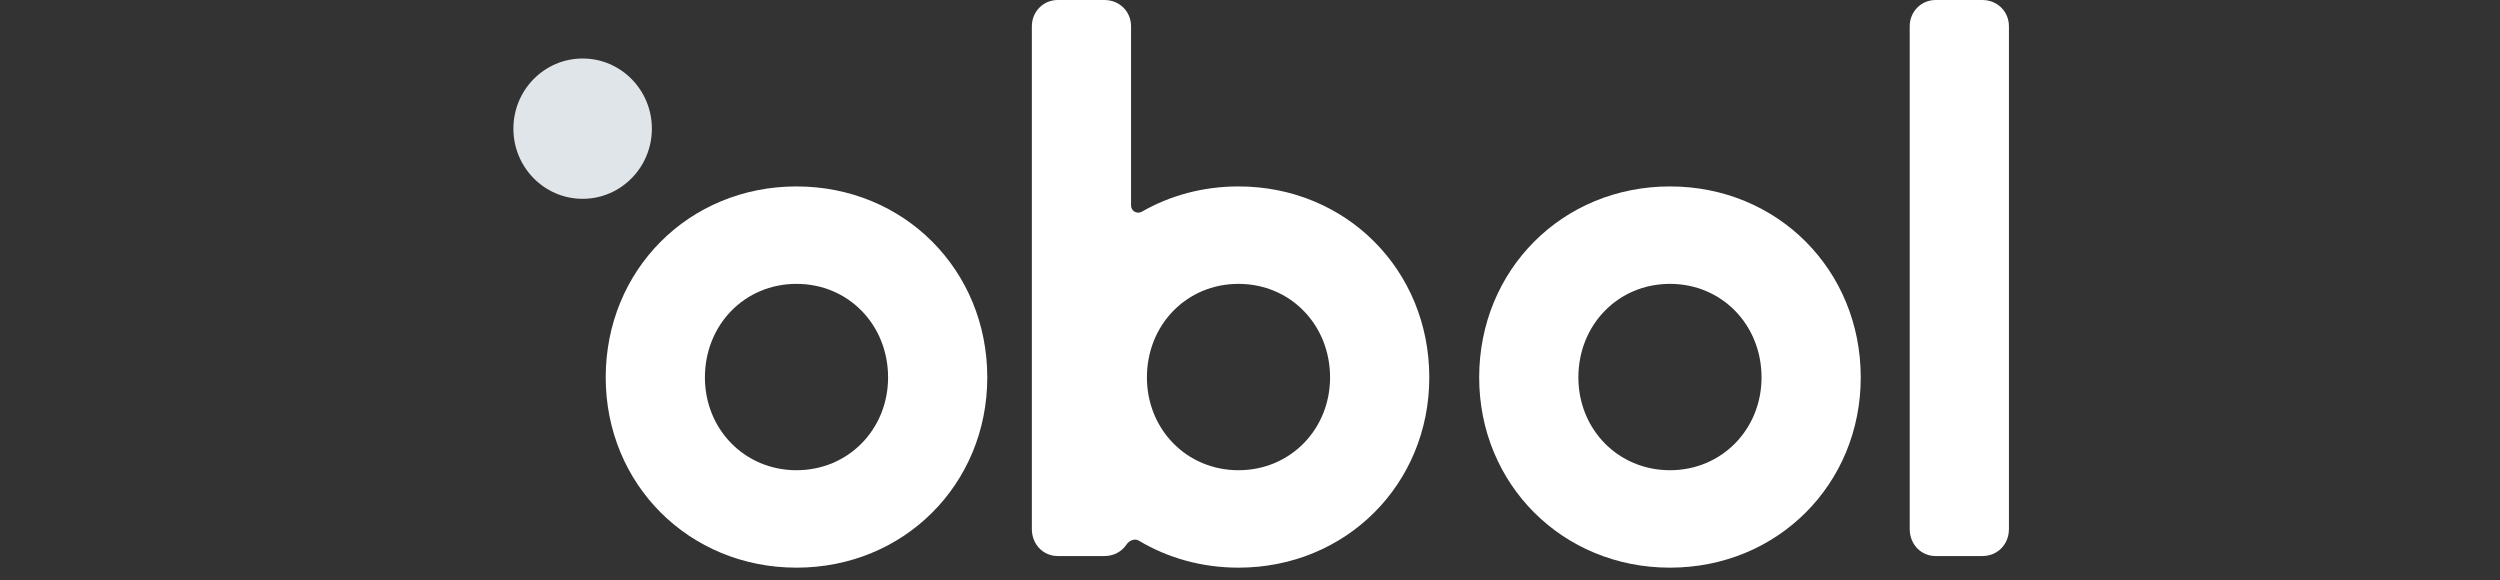 <svg width="112" height="26" viewBox="0 0 112 26" fill="none" xmlns="http://www.w3.org/2000/svg">
<rect x="0" y="0" width="112" height="26" fill="#333333" stroke="none"/>
<path fill-rule="evenodd" clip-rule="evenodd" d="M47.389 24.911H49.475C49.899 24.911 50.258 24.711 50.469 24.393C50.588 24.214 50.834 24.11 51.018 24.22C52.307 24.991 53.831 25.431 55.484 25.431C60.305 25.431 64.032 21.689 64.032 16.909C64.032 12.094 60.305 8.352 55.484 8.352C53.889 8.352 52.413 8.762 51.153 9.485C50.942 9.606 50.671 9.456 50.671 9.211V1.178C50.671 0.52 50.159 0 49.475 0H47.389C46.74 0 46.227 0.52 46.227 1.178V23.699C46.227 24.392 46.74 24.911 47.389 24.911ZM55.484 21.066C53.159 21.066 51.382 19.23 51.382 16.909C51.382 14.553 53.159 12.717 55.484 12.717C57.809 12.717 59.587 14.553 59.587 16.909C59.587 19.23 57.809 21.066 55.484 21.066Z" fill="white"/>
<path fill-rule="evenodd" clip-rule="evenodd" d="M83.361 16.909C83.361 21.689 79.635 25.431 74.814 25.431C69.993 25.431 66.267 21.689 66.267 16.909C66.267 12.094 69.993 8.352 74.814 8.352C79.635 8.352 83.361 12.094 83.361 16.909ZM70.711 16.909C70.711 19.23 72.489 21.066 74.814 21.066C77.139 21.066 78.917 19.23 78.917 16.909C78.917 14.553 77.139 12.717 74.814 12.717C72.489 12.717 70.711 14.553 70.711 16.909Z" fill="white"/>
<path fill-rule="evenodd" clip-rule="evenodd" d="M35.683 25.431C40.504 25.431 44.23 21.689 44.23 16.909C44.23 12.094 40.504 8.352 35.683 8.352C30.862 8.352 27.136 12.094 27.136 16.909C27.136 21.689 30.862 25.431 35.683 25.431ZM35.683 21.066C33.358 21.066 31.58 19.23 31.58 16.909C31.58 14.553 33.358 12.717 35.683 12.717C38.008 12.717 39.786 14.553 39.786 16.909C39.786 19.23 38.008 21.066 35.683 21.066Z" fill="white"/>
<path d="M88.803 24.911H86.718C86.068 24.911 85.555 24.392 85.555 23.699V1.178C85.555 0.52 86.068 0 86.718 0H88.803C89.487 0 90 0.52 90 1.178V23.699C90 24.392 89.487 24.911 88.803 24.911Z" fill="white"/>
<ellipse cx="26.102" cy="5.764" rx="3.102" ry="3.143" fill="#E0E5EA"/>
</svg>
